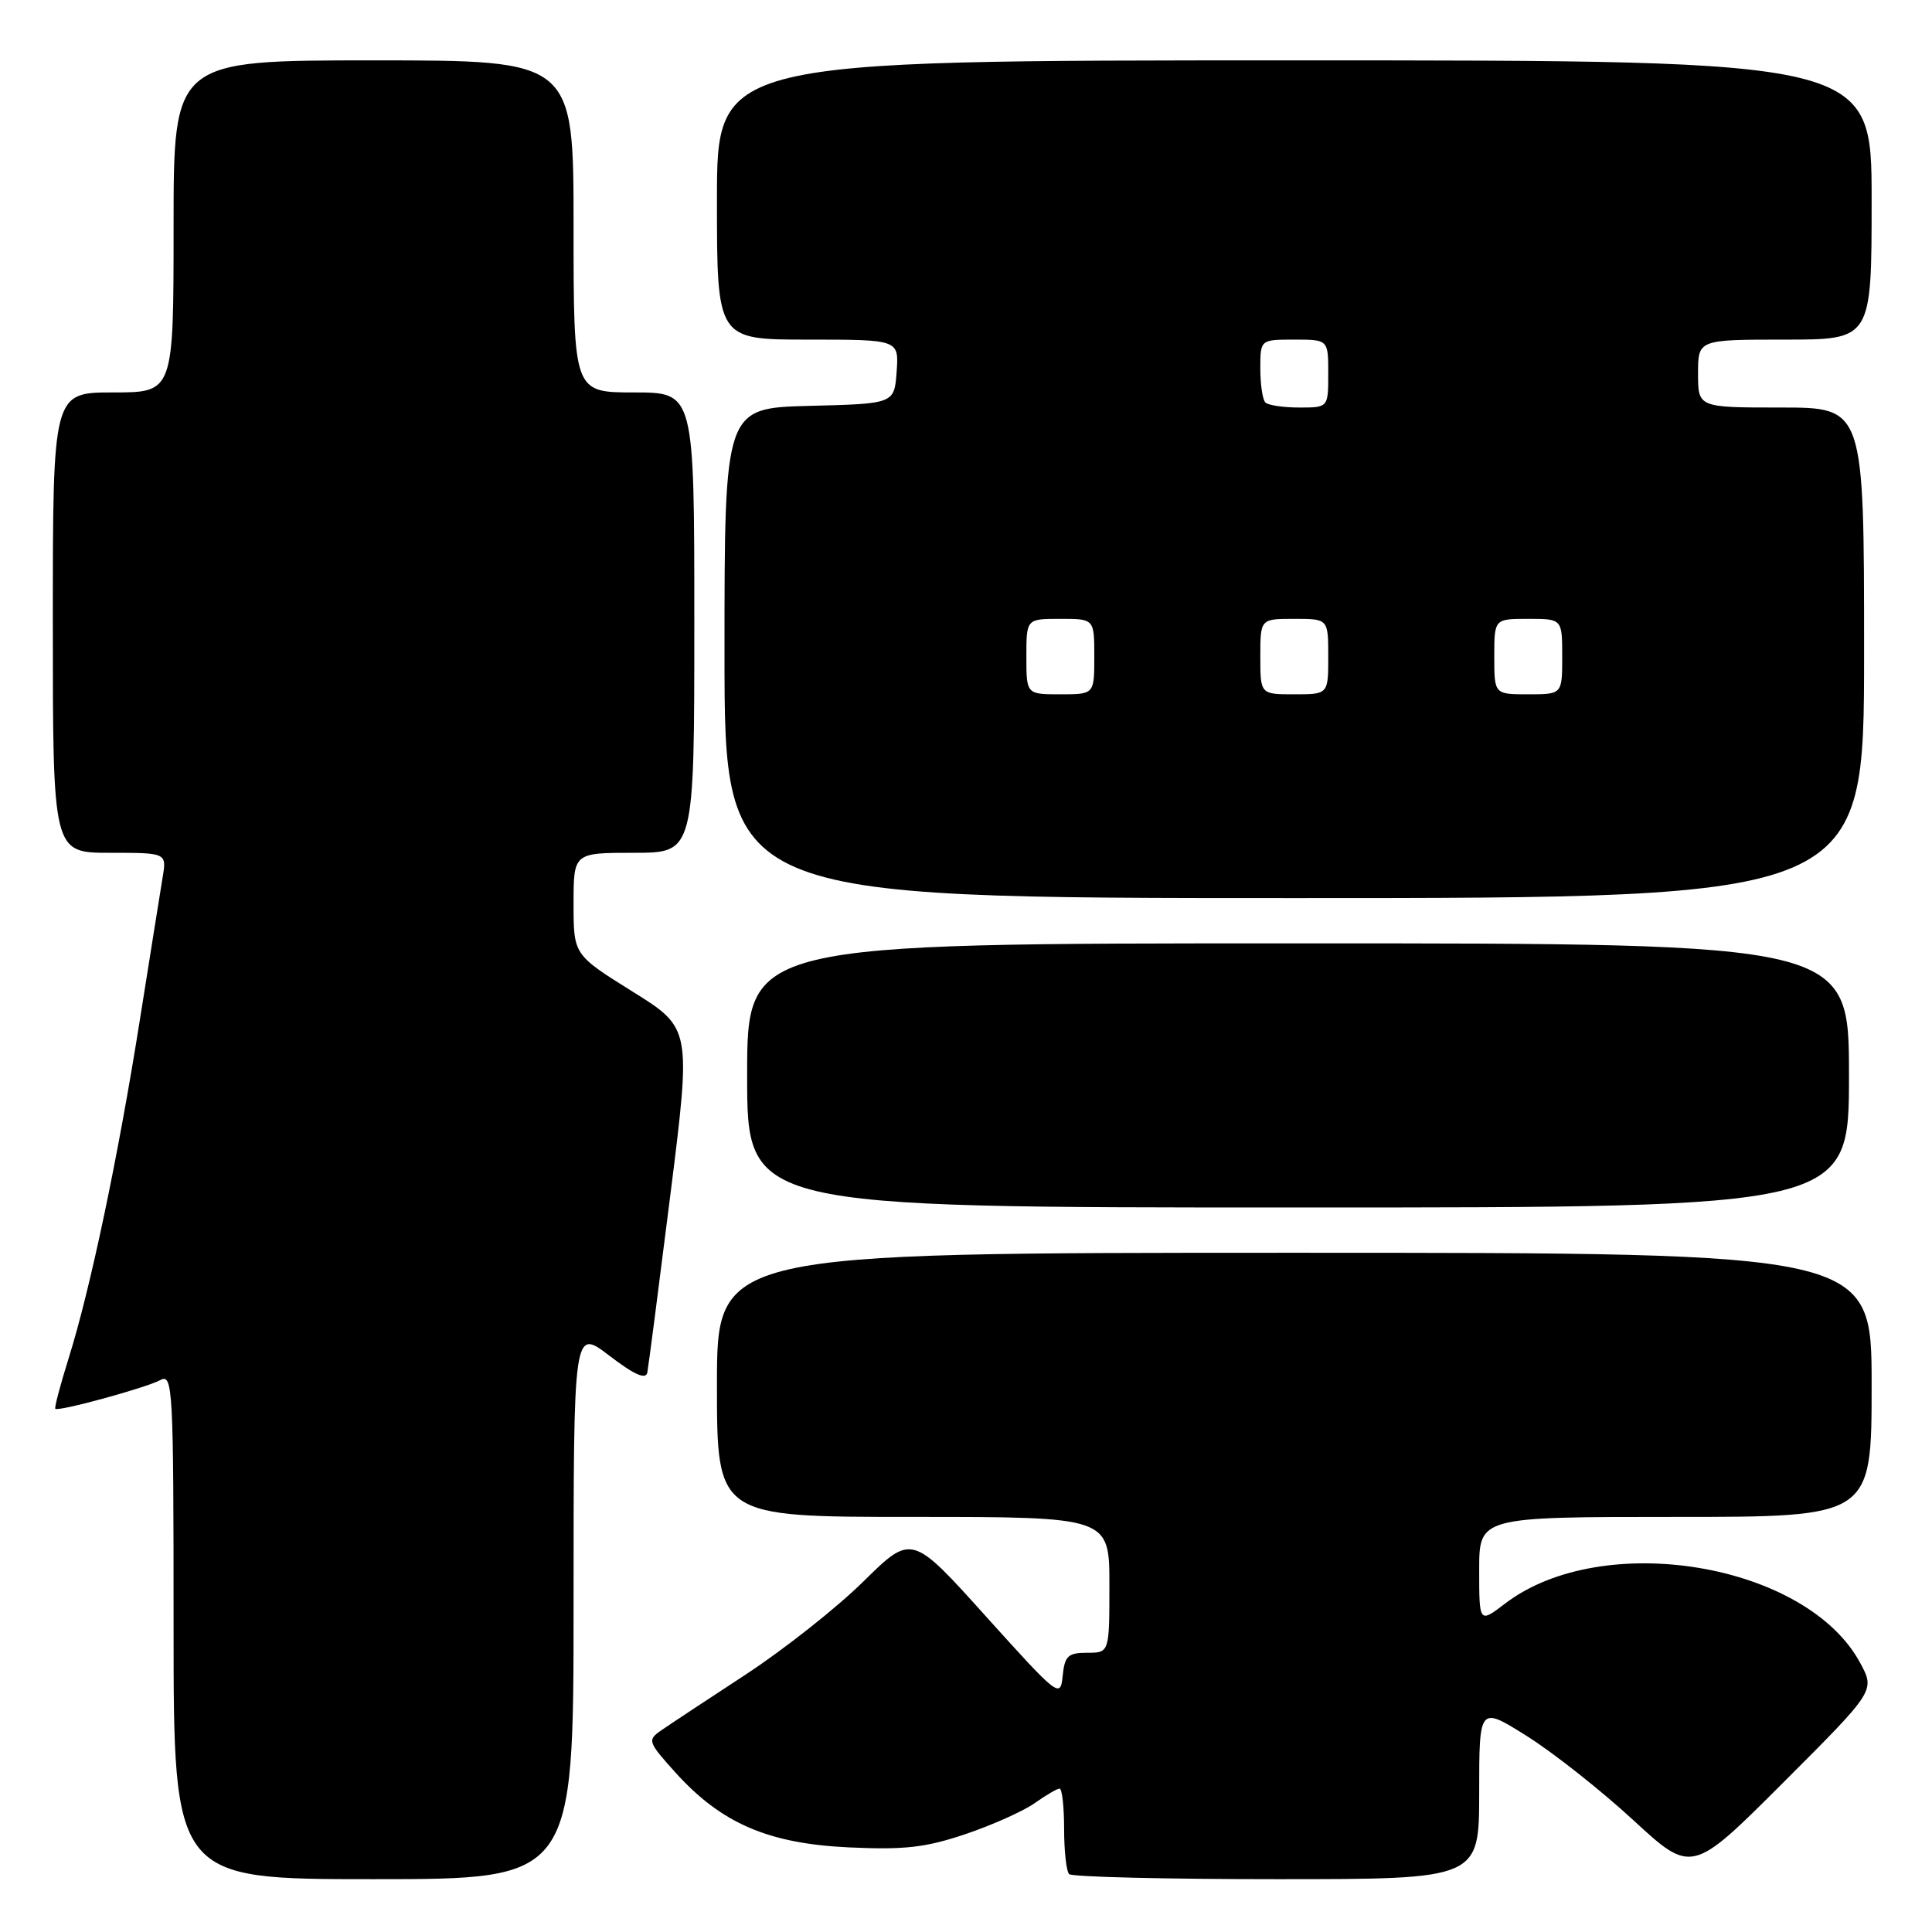 <?xml version="1.0" encoding="UTF-8" standalone="no"?>
<!DOCTYPE svg PUBLIC "-//W3C//DTD SVG 1.1//EN" "http://www.w3.org/Graphics/SVG/1.1/DTD/svg11.dtd" >
<svg xmlns="http://www.w3.org/2000/svg" xmlns:xlink="http://www.w3.org/1999/xlink" version="1.1" viewBox="0 0 256 256">
 <g >
 <path fill="currentColor"
d=" M 76.00 212.51 C 76.00 176.01 76.00 176.01 80.75 179.64 C 84.04 182.16 85.58 182.84 85.77 181.88 C 85.92 181.12 87.29 170.54 88.82 158.37 C 91.60 136.24 91.60 136.24 83.80 131.38 C 76.00 126.51 76.00 126.51 76.00 119.76 C 76.00 113.00 76.00 113.00 84.00 113.00 C 92.00 113.00 92.00 113.00 92.00 82.50 C 92.00 52.00 92.00 52.00 84.00 52.00 C 76.00 52.00 76.00 52.00 76.00 30.00 C 76.00 8.00 76.00 8.00 49.50 8.00 C 23.00 8.00 23.00 8.00 23.00 30.00 C 23.00 52.00 23.00 52.00 15.00 52.00 C 7.00 52.00 7.00 52.00 7.00 82.50 C 7.00 113.00 7.00 113.00 14.55 113.00 C 22.09 113.00 22.09 113.00 21.55 116.25 C 21.26 118.04 19.89 126.57 18.52 135.22 C 15.62 153.47 11.98 170.77 9.10 179.96 C 7.99 183.51 7.19 186.53 7.33 186.67 C 7.73 187.07 19.30 183.91 21.24 182.87 C 22.90 181.98 23.00 183.78 23.00 215.46 C 23.00 249.00 23.00 249.00 49.50 249.00 C 76.00 249.00 76.00 249.00 76.00 212.51 Z  M 196.00 237.54 C 196.00 226.07 196.00 226.07 202.29 230.02 C 205.75 232.19 212.09 237.19 216.38 241.14 C 224.17 248.32 224.17 248.32 236.32 236.17 C 248.47 224.02 248.47 224.02 246.48 220.34 C 239.38 207.14 212.36 202.62 199.45 212.47 C 196.00 215.10 196.00 215.10 196.00 208.05 C 196.00 201.00 196.00 201.00 222.00 201.00 C 248.00 201.00 248.00 201.00 248.00 183.50 C 248.00 166.00 248.00 166.00 171.50 166.00 C 95.00 166.00 95.00 166.00 95.00 183.50 C 95.00 201.00 95.00 201.00 121.00 201.00 C 147.00 201.00 147.00 201.00 147.00 210.00 C 147.00 219.00 147.00 219.00 144.06 219.00 C 141.52 219.00 141.08 219.41 140.81 222.06 C 140.51 225.05 140.26 224.85 130.65 214.19 C 120.81 203.25 120.81 203.25 114.40 209.56 C 110.87 213.04 103.83 218.60 98.74 221.93 C 93.66 225.25 88.64 228.57 87.59 229.30 C 85.76 230.57 85.85 230.82 89.52 234.89 C 95.59 241.61 101.81 244.29 112.50 244.79 C 119.88 245.13 122.66 244.81 127.96 243.02 C 131.51 241.82 135.63 239.97 137.11 238.92 C 138.60 237.86 140.08 237.00 140.40 237.00 C 140.73 237.00 141.00 239.40 141.00 242.33 C 141.00 245.27 141.30 247.97 141.67 248.33 C 142.03 248.70 154.41 249.00 169.17 249.00 C 196.00 249.00 196.00 249.00 196.00 237.54 Z  M 245.00 142.50 C 245.00 125.00 245.00 125.00 172.00 125.00 C 99.00 125.00 99.00 125.00 99.00 142.50 C 99.00 160.00 99.00 160.00 172.00 160.00 C 245.00 160.00 245.00 160.00 245.00 142.50 Z  M 247.00 86.50 C 247.00 54.00 247.00 54.00 236.00 54.00 C 225.00 54.00 225.00 54.00 225.00 49.50 C 225.00 45.00 225.00 45.00 236.50 45.00 C 248.00 45.00 248.00 45.00 248.00 26.50 C 248.00 8.00 248.00 8.00 171.50 8.00 C 95.00 8.00 95.00 8.00 95.00 26.50 C 95.00 45.00 95.00 45.00 107.06 45.00 C 119.11 45.00 119.11 45.00 118.81 49.25 C 118.50 53.50 118.50 53.50 107.25 53.78 C 96.00 54.07 96.00 54.07 96.00 86.53 C 96.00 119.00 96.00 119.00 171.50 119.00 C 247.00 119.00 247.00 119.00 247.00 86.50 Z  M 136.00 87.00 C 136.00 82.00 136.00 82.00 140.50 82.00 C 145.00 82.00 145.00 82.00 145.00 87.00 C 145.00 92.00 145.00 92.00 140.50 92.00 C 136.00 92.00 136.00 92.00 136.00 87.00 Z  M 167.00 87.00 C 167.00 82.00 167.00 82.00 171.50 82.00 C 176.00 82.00 176.00 82.00 176.00 87.00 C 176.00 92.00 176.00 92.00 171.50 92.00 C 167.00 92.00 167.00 92.00 167.00 87.00 Z  M 198.00 87.00 C 198.00 82.00 198.00 82.00 202.50 82.00 C 207.00 82.00 207.00 82.00 207.00 87.00 C 207.00 92.00 207.00 92.00 202.50 92.00 C 198.00 92.00 198.00 92.00 198.00 87.00 Z  M 167.67 53.33 C 167.30 52.97 167.00 50.94 167.00 48.83 C 167.00 45.00 167.00 45.00 171.50 45.00 C 176.00 45.00 176.00 45.00 176.00 49.50 C 176.00 54.00 176.00 54.00 172.17 54.00 C 170.06 54.00 168.03 53.70 167.67 53.33 Z "/>
</g>
</svg>